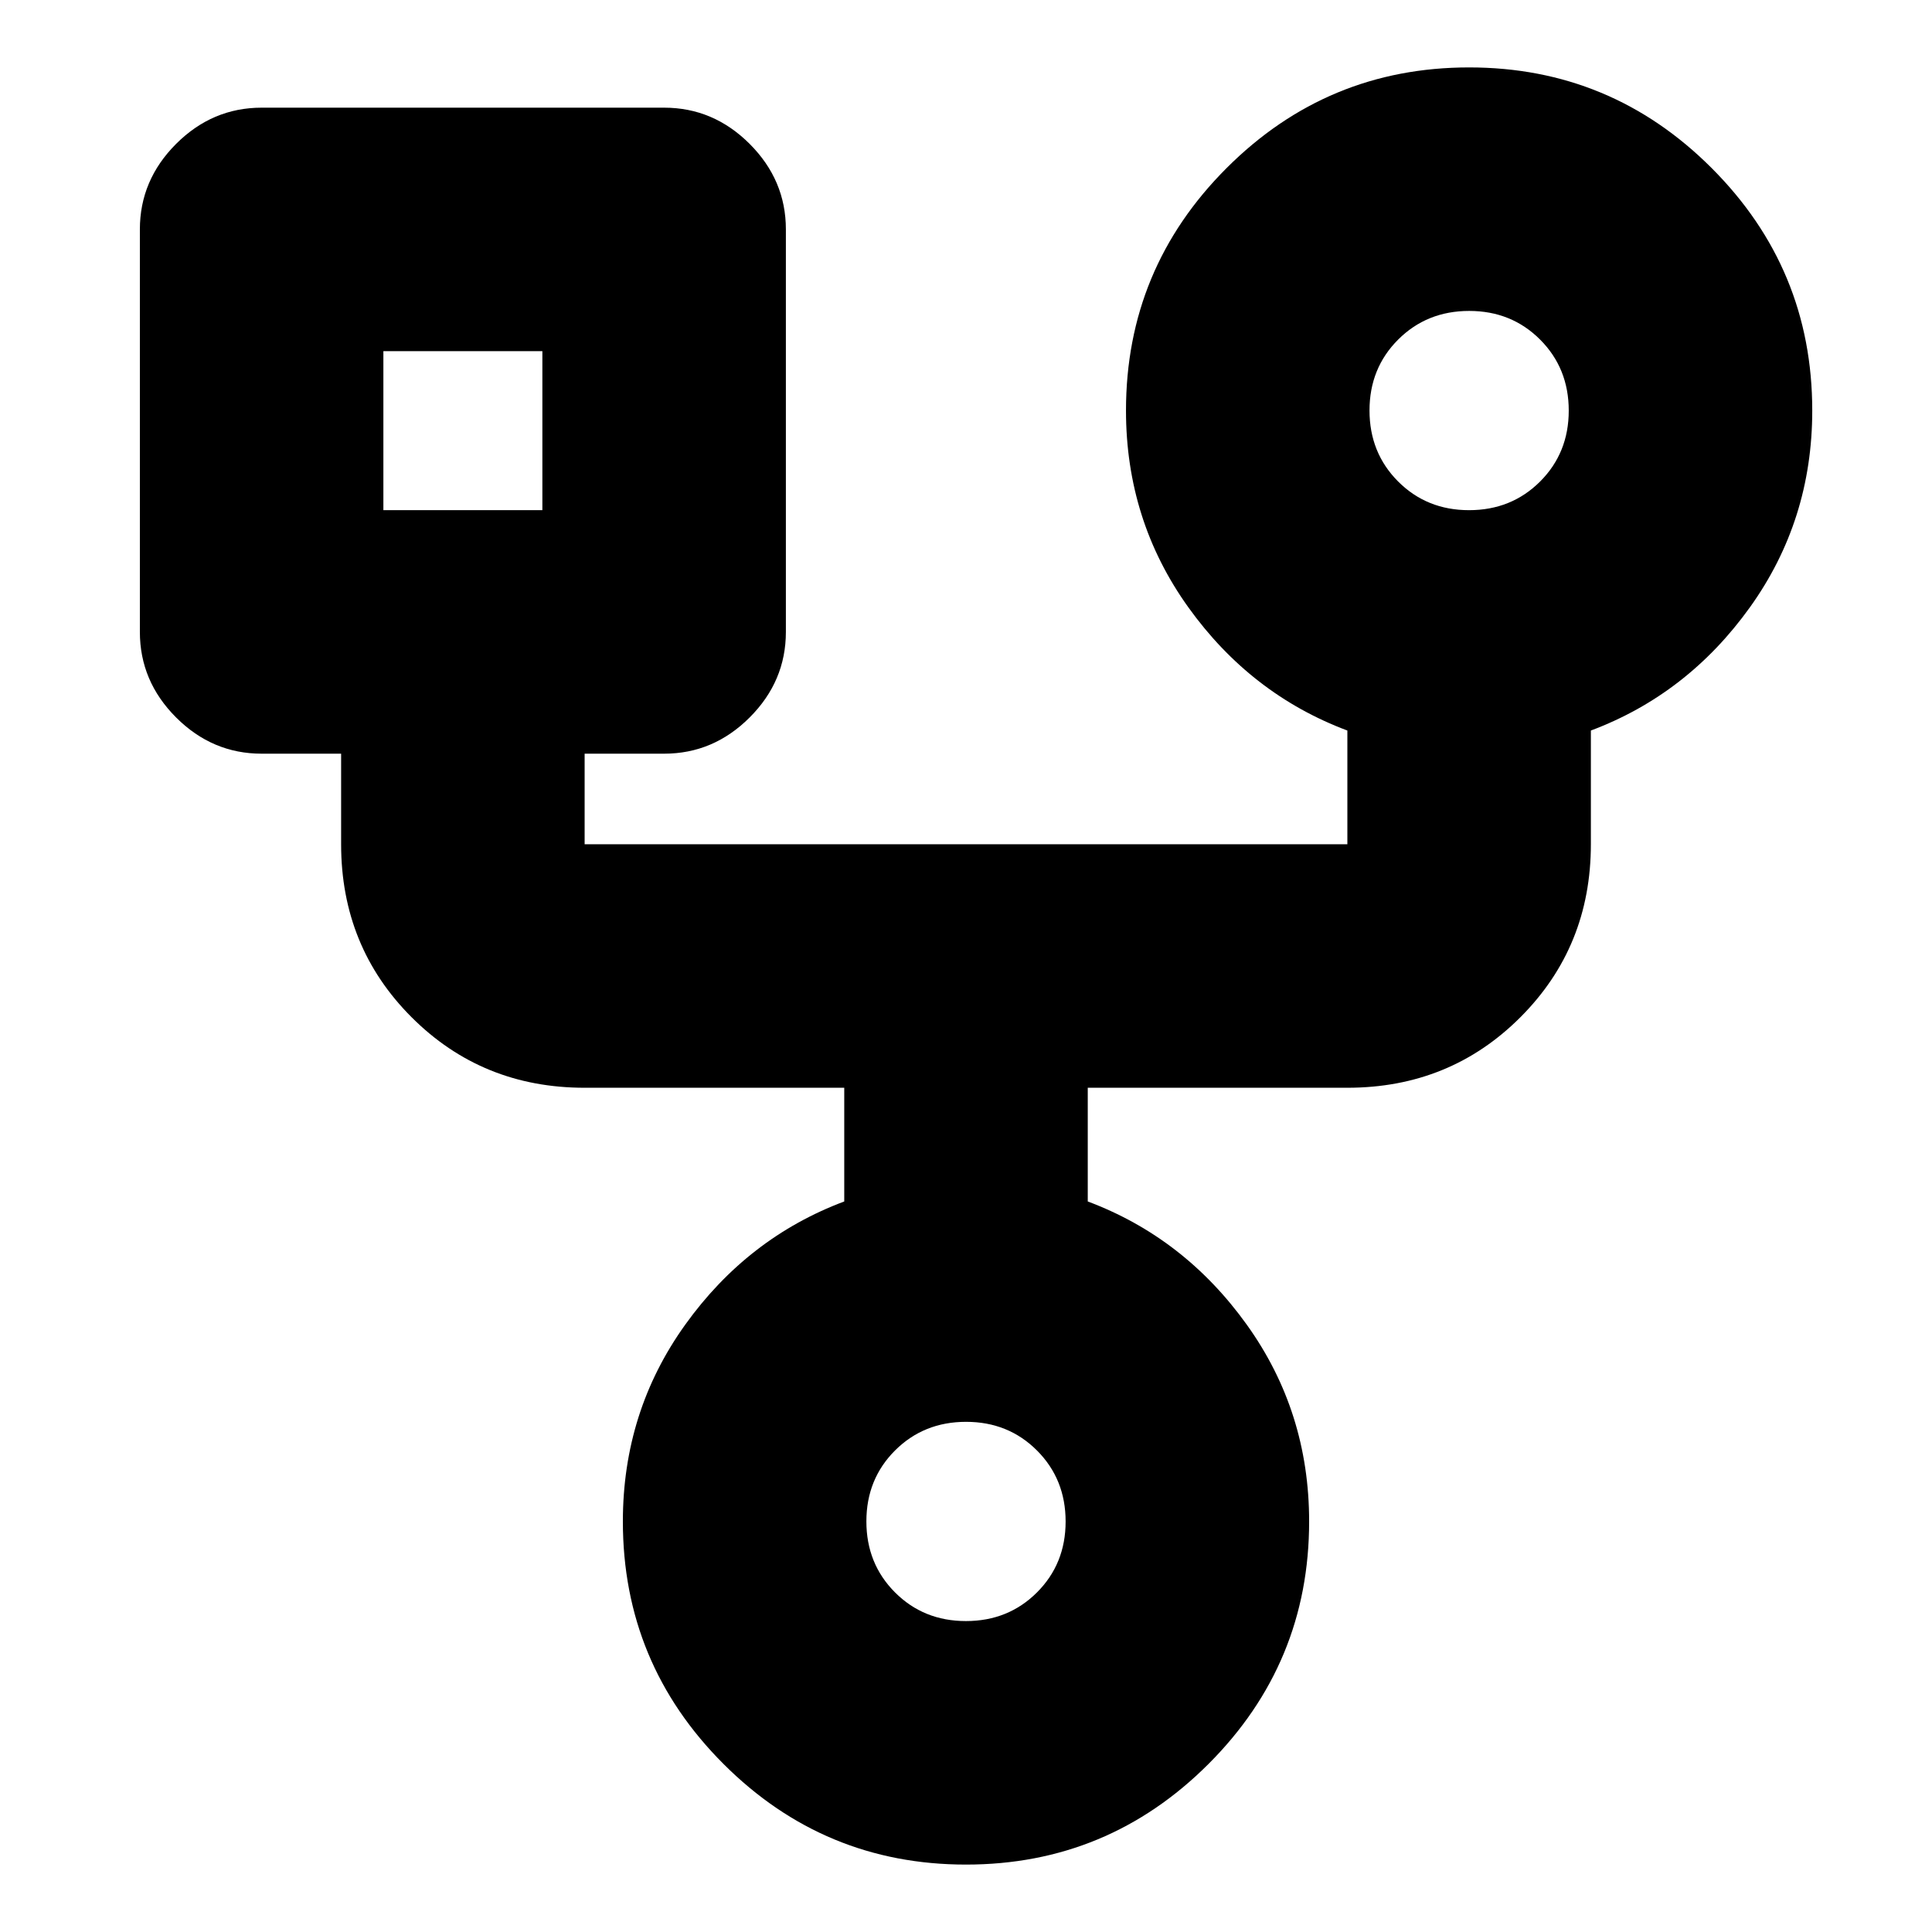 <svg xmlns="http://www.w3.org/2000/svg" height="24" viewBox="0 -960 960 960" width="24"><path d="M480-33.5q-70.5 0-120.5-50t-50-120.5q0-54.6 31-97.8 31-43.2 79-61.2v-56.5h-129q-50.94 0-85.97-35.03T169.5-540.5v-45H130q-24.5 0-42.5-18t-18-42.5v-200q0-24.5 18-42.5t42.5-18h200q24.5 0 42.5 18t18 42.5v200q0 24.5-18 42.5t-42.5 18h-39.5v45h379V-597q-48-18-79-61.2t-31-97.8q0-70.5 50-120.5t120.5-50q70.5 0 120.5 50t50 120.5q0 54.6-31 97.8-31 43.2-79 61.2v56.5q0 50.94-35.03 85.97T669.5-419.5h-129v56.5q48 18 79 61.2t31 97.8q0 70.5-50 120.5T480-33.5Zm249.97-673q21.03 0 35.28-14.22 14.25-14.23 14.25-35.25 0-21.03-14.22-35.28-14.23-14.25-35.25-14.25-21.03 0-35.28 14.22-14.25 14.23-14.25 35.25 0 21.03 14.22 35.28 14.23 14.25 35.25 14.25Zm-539.47 0h79v-79h-79v79Zm289.47 552q21.03 0 35.28-14.22 14.25-14.23 14.25-35.25 0-21.03-14.22-35.28-14.23-14.25-35.25-14.25-21.03 0-35.28 14.22-14.25 14.23-14.25 35.25 0 21.03 14.22 35.28 14.23 14.25 35.25 14.25ZM230-746Zm500-10ZM480-204Z"/></svg>